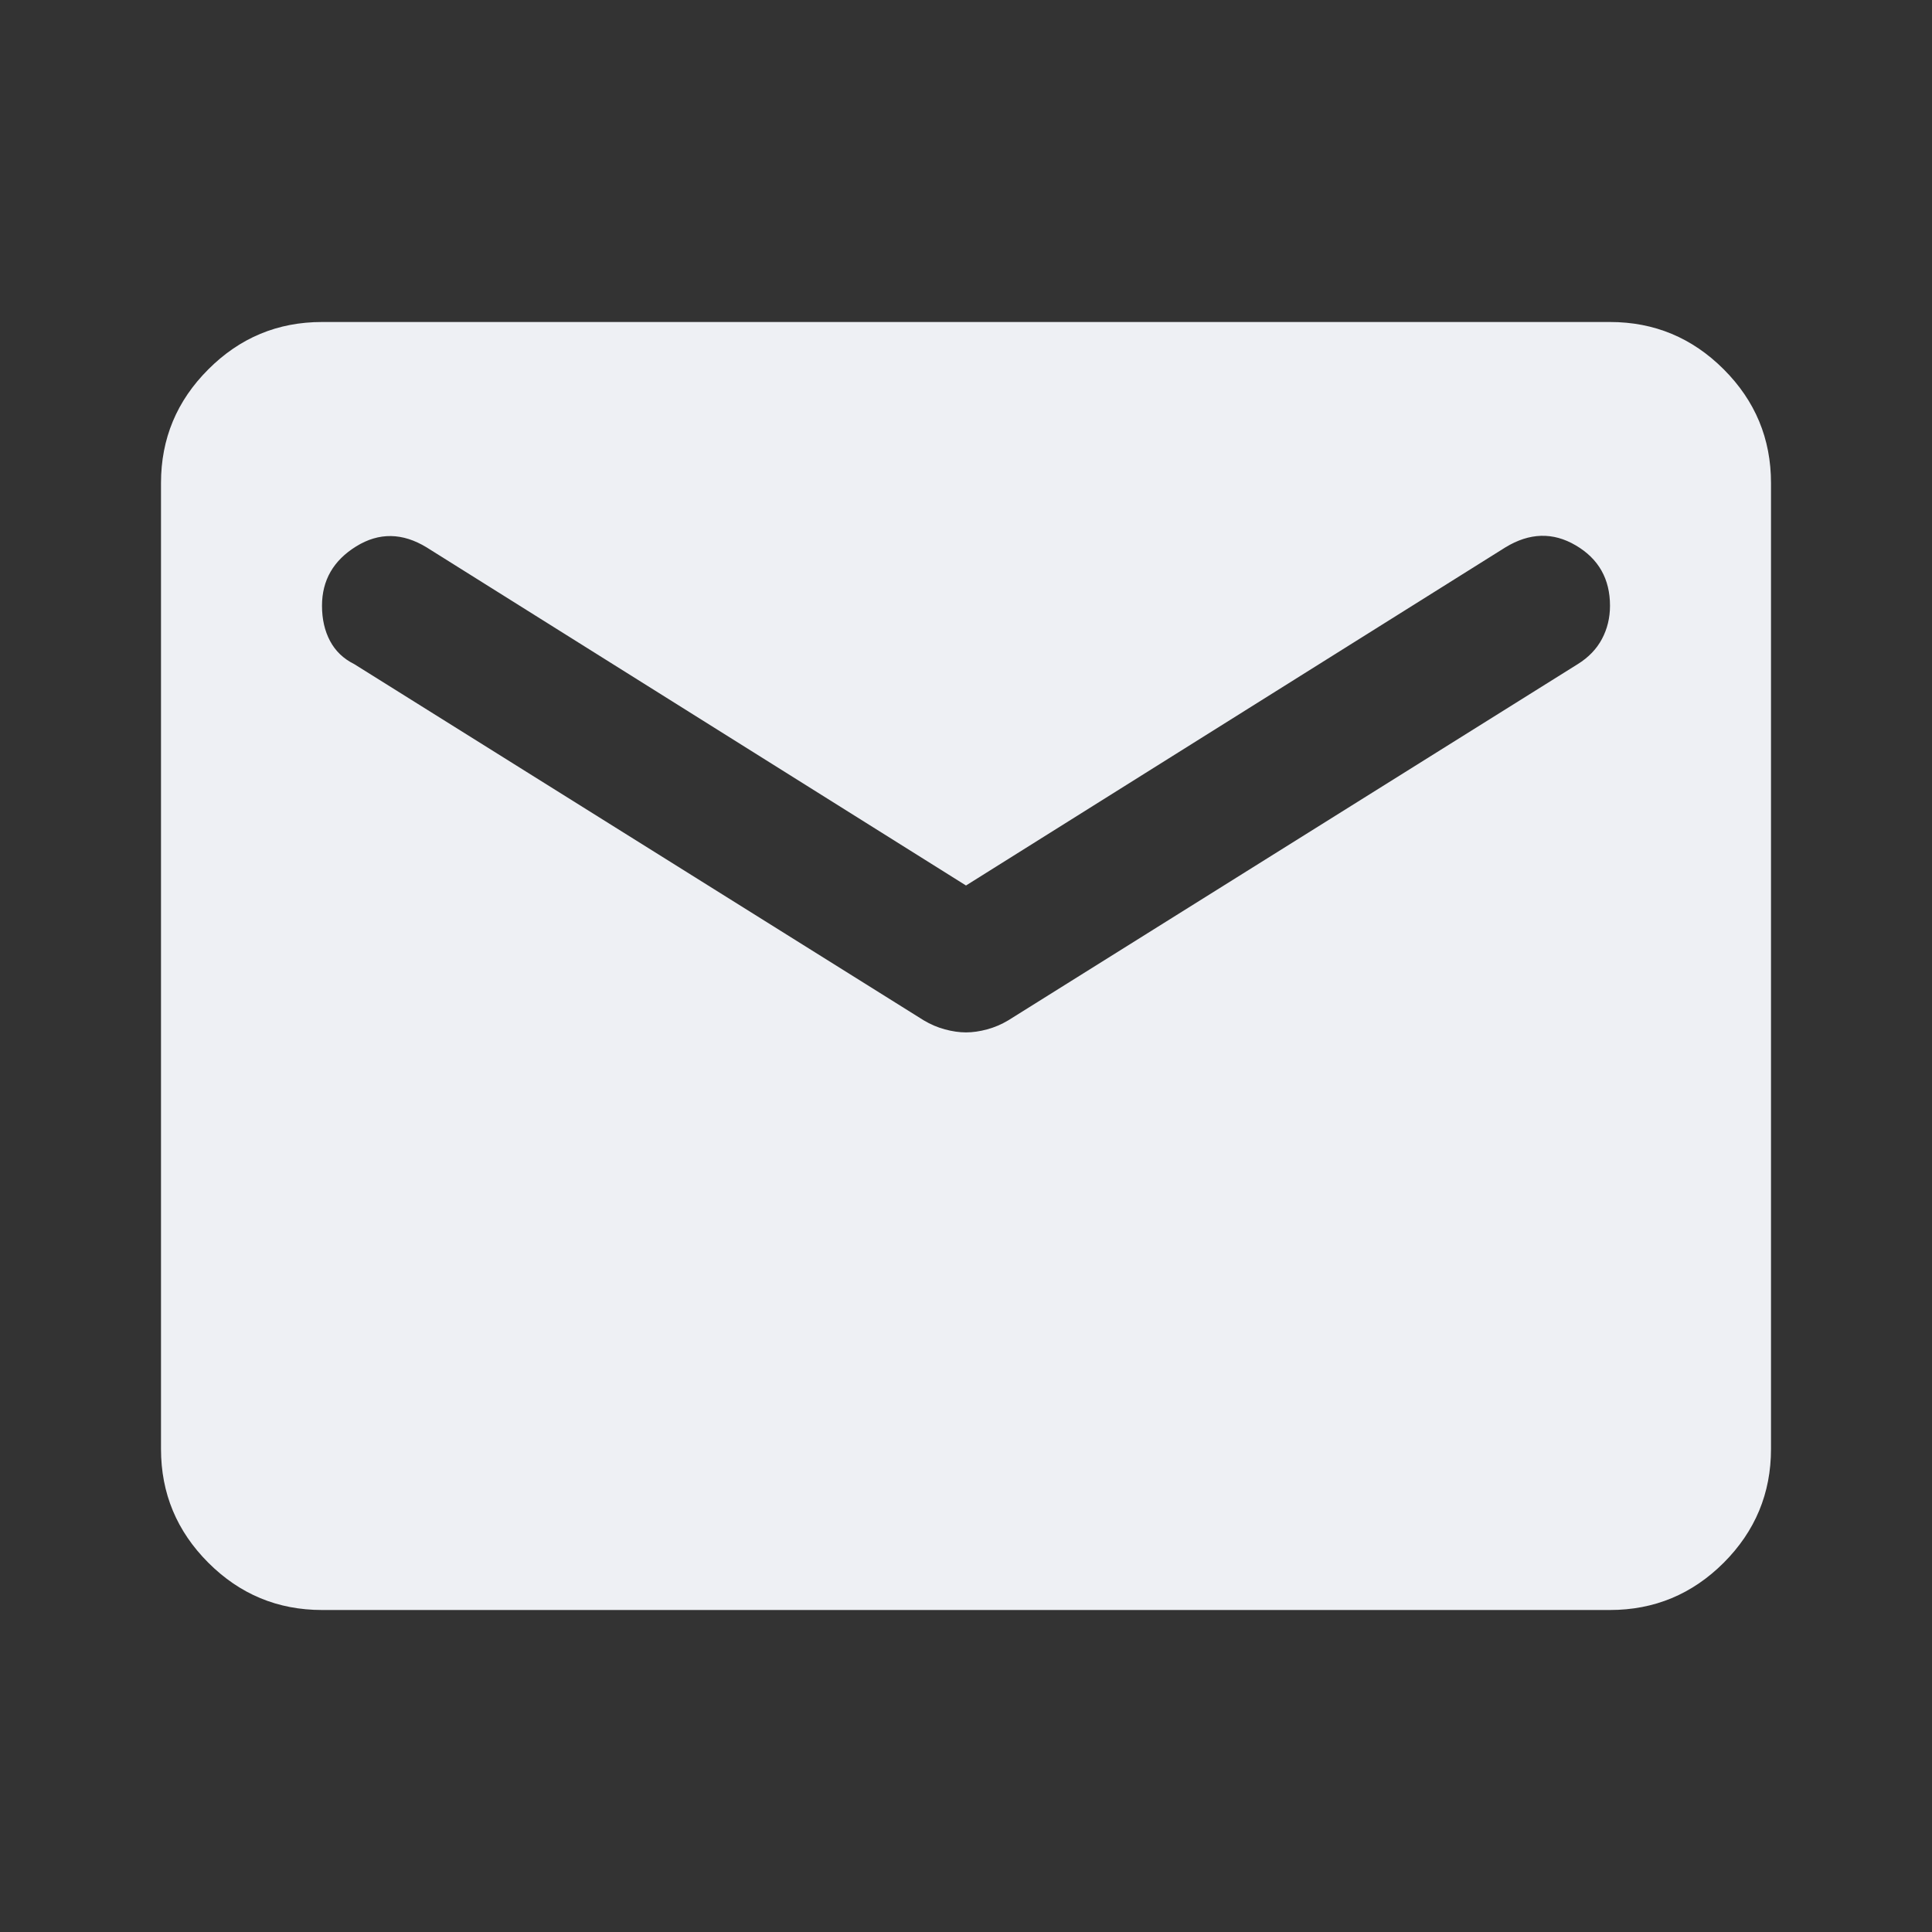<svg width="30" height="30" viewBox="0 0 30 30" fill="none" xmlns="http://www.w3.org/2000/svg">
<rect x="0" y="0" width="30" height="30" fill="#333333" stroke="none"/>
<mask id="mask0_1304_27560" style="mask-type:alpha" maskUnits="userSpaceOnUse" x="0" y="0" width="30" height="30">
<rect width="30" height="30" fill="#D9D9D9"/>
</mask>
<g mask="url(#mask0_1304_27560)">
<path d="M5 25C4.312 25 3.724 24.755 3.235 24.266C2.745 23.776 2.5 23.188 2.5 22.5V7.5C2.5 6.812 2.745 6.224 3.235 5.735C3.724 5.245 4.312 5 5 5H25C25.688 5 26.276 5.245 26.766 5.735C27.255 6.224 27.5 6.812 27.5 7.5V22.5C27.5 23.188 27.255 23.776 26.766 24.266C26.276 24.755 25.688 25 25 25H5ZM15 16.031C15.104 16.031 15.213 16.015 15.328 15.984C15.443 15.953 15.552 15.906 15.656 15.844L24.5 10.312C24.667 10.208 24.792 10.078 24.875 9.922C24.958 9.766 25 9.594 25 9.406C25 8.99 24.823 8.677 24.469 8.469C24.115 8.26 23.75 8.271 23.375 8.5L15 13.75L6.625 8.5C6.25 8.271 5.885 8.265 5.531 8.484C5.177 8.703 5 9.01 5 9.406C5 9.615 5.042 9.797 5.125 9.953C5.208 10.109 5.333 10.229 5.5 10.312L14.344 15.844C14.448 15.906 14.557 15.953 14.672 15.984C14.787 16.015 14.896 16.031 15 16.031Z" fill="#EEF0F4"/>
</g>
</svg>
